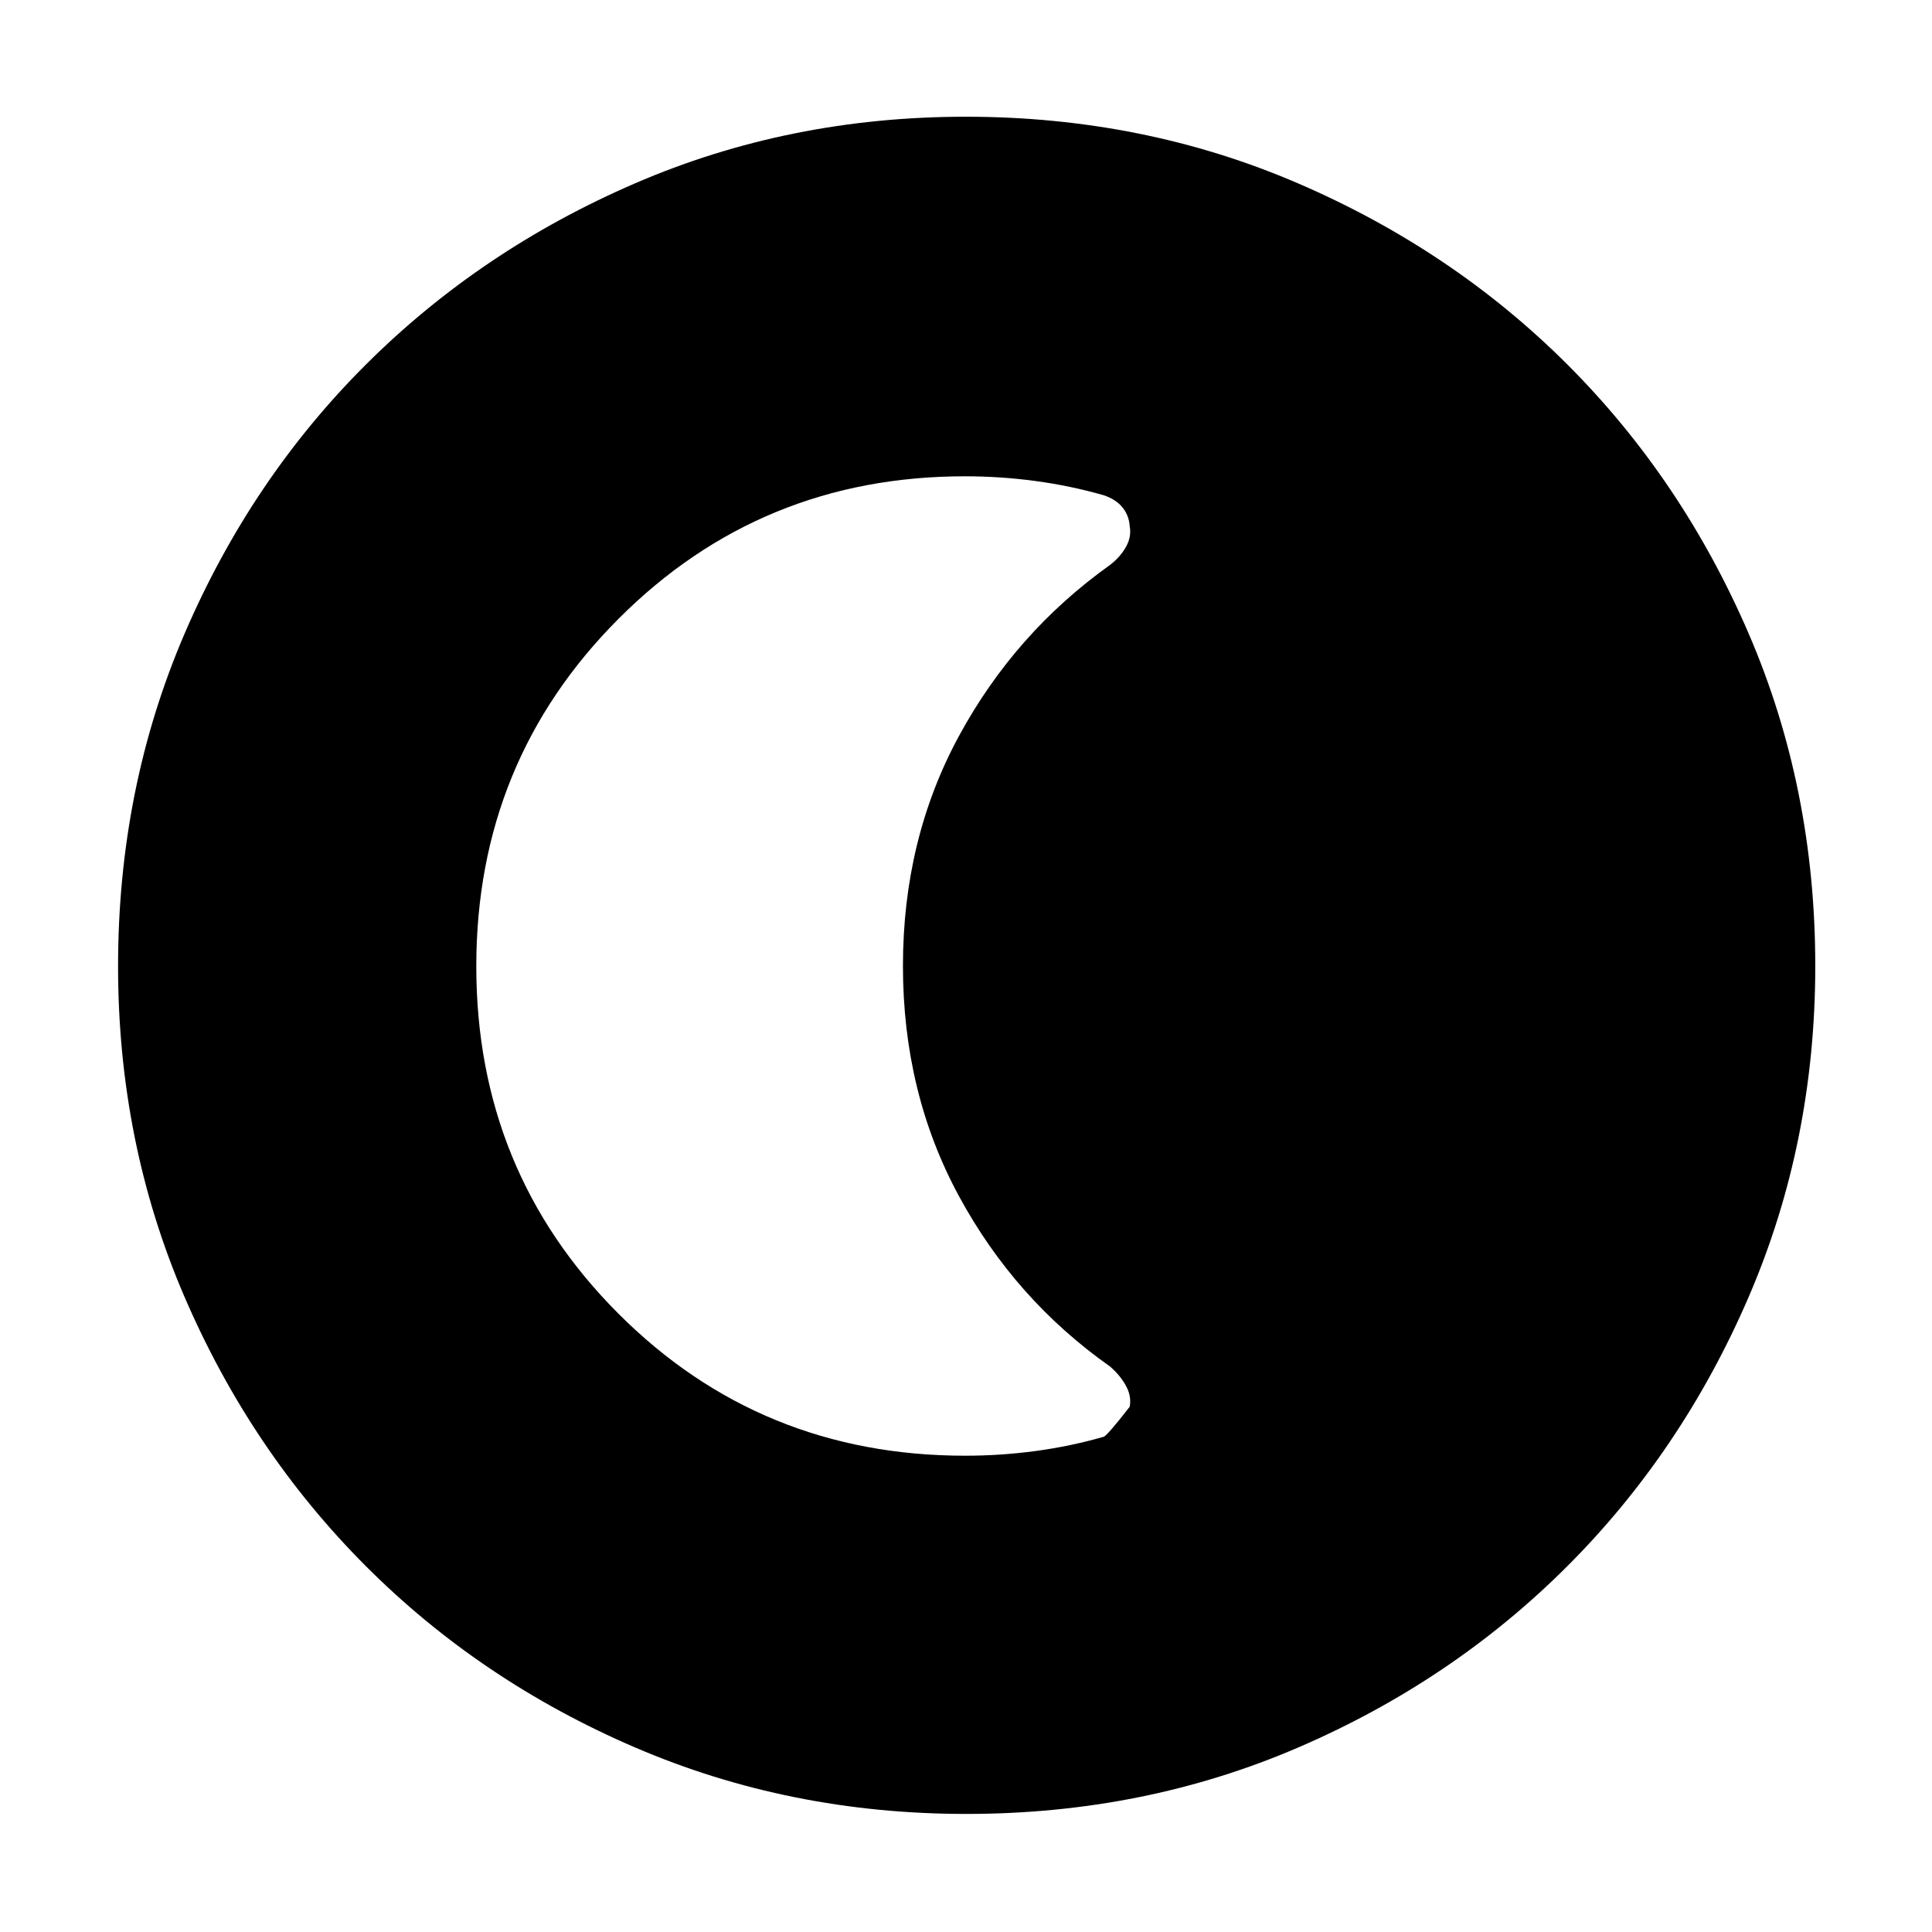 <svg xmlns="http://www.w3.org/2000/svg" height="40" viewBox="0 96 960 960" width="40"><path d="M480.135 997.333q-87.708 0-164.521-33.013-76.813-33.014-133.88-90.179-57.067-57.166-90.067-133.773-33-76.607-33-164.233 0-88.375 33.013-165.188 33.014-76.812 90.075-133.748 57.061-56.935 133.717-90.067Q392.127 154 479.81 154q88.43 0 165.325 33.172 76.896 33.173 133.778 90.04 56.881 56.867 89.984 133.592Q902 487.529 902 575.957q0 87.8-33.145 164.602t-90.179 133.788q-57.035 56.986-133.641 89.986-76.607 33-164.9 33Zm-.541-177.999q17.739 0 35.073-2.347 17.333-2.347 33.667-7.041 1.666-.341 13-14.928 1-5.209-1.863-10.433-2.862-5.223-7.92-9.59-47.223-33.284-75.054-84.653-27.83-51.369-27.83-114.342t27.836-114.288q27.836-51.315 75.069-85.002 5.059-3.885 7.911-8.963 2.851-5.079 1.851-10.352-.334-5.272-3.606-9.3-3.273-4.027-9.394-6.041-16.396-4.694-33.791-7.041-17.395-2.347-35.072-2.347-101.471 0-172.138 70.82-70.667 70.821-70.667 172.645 0 101.869 70.545 172.536t172.383 70.667Z"/></svg>